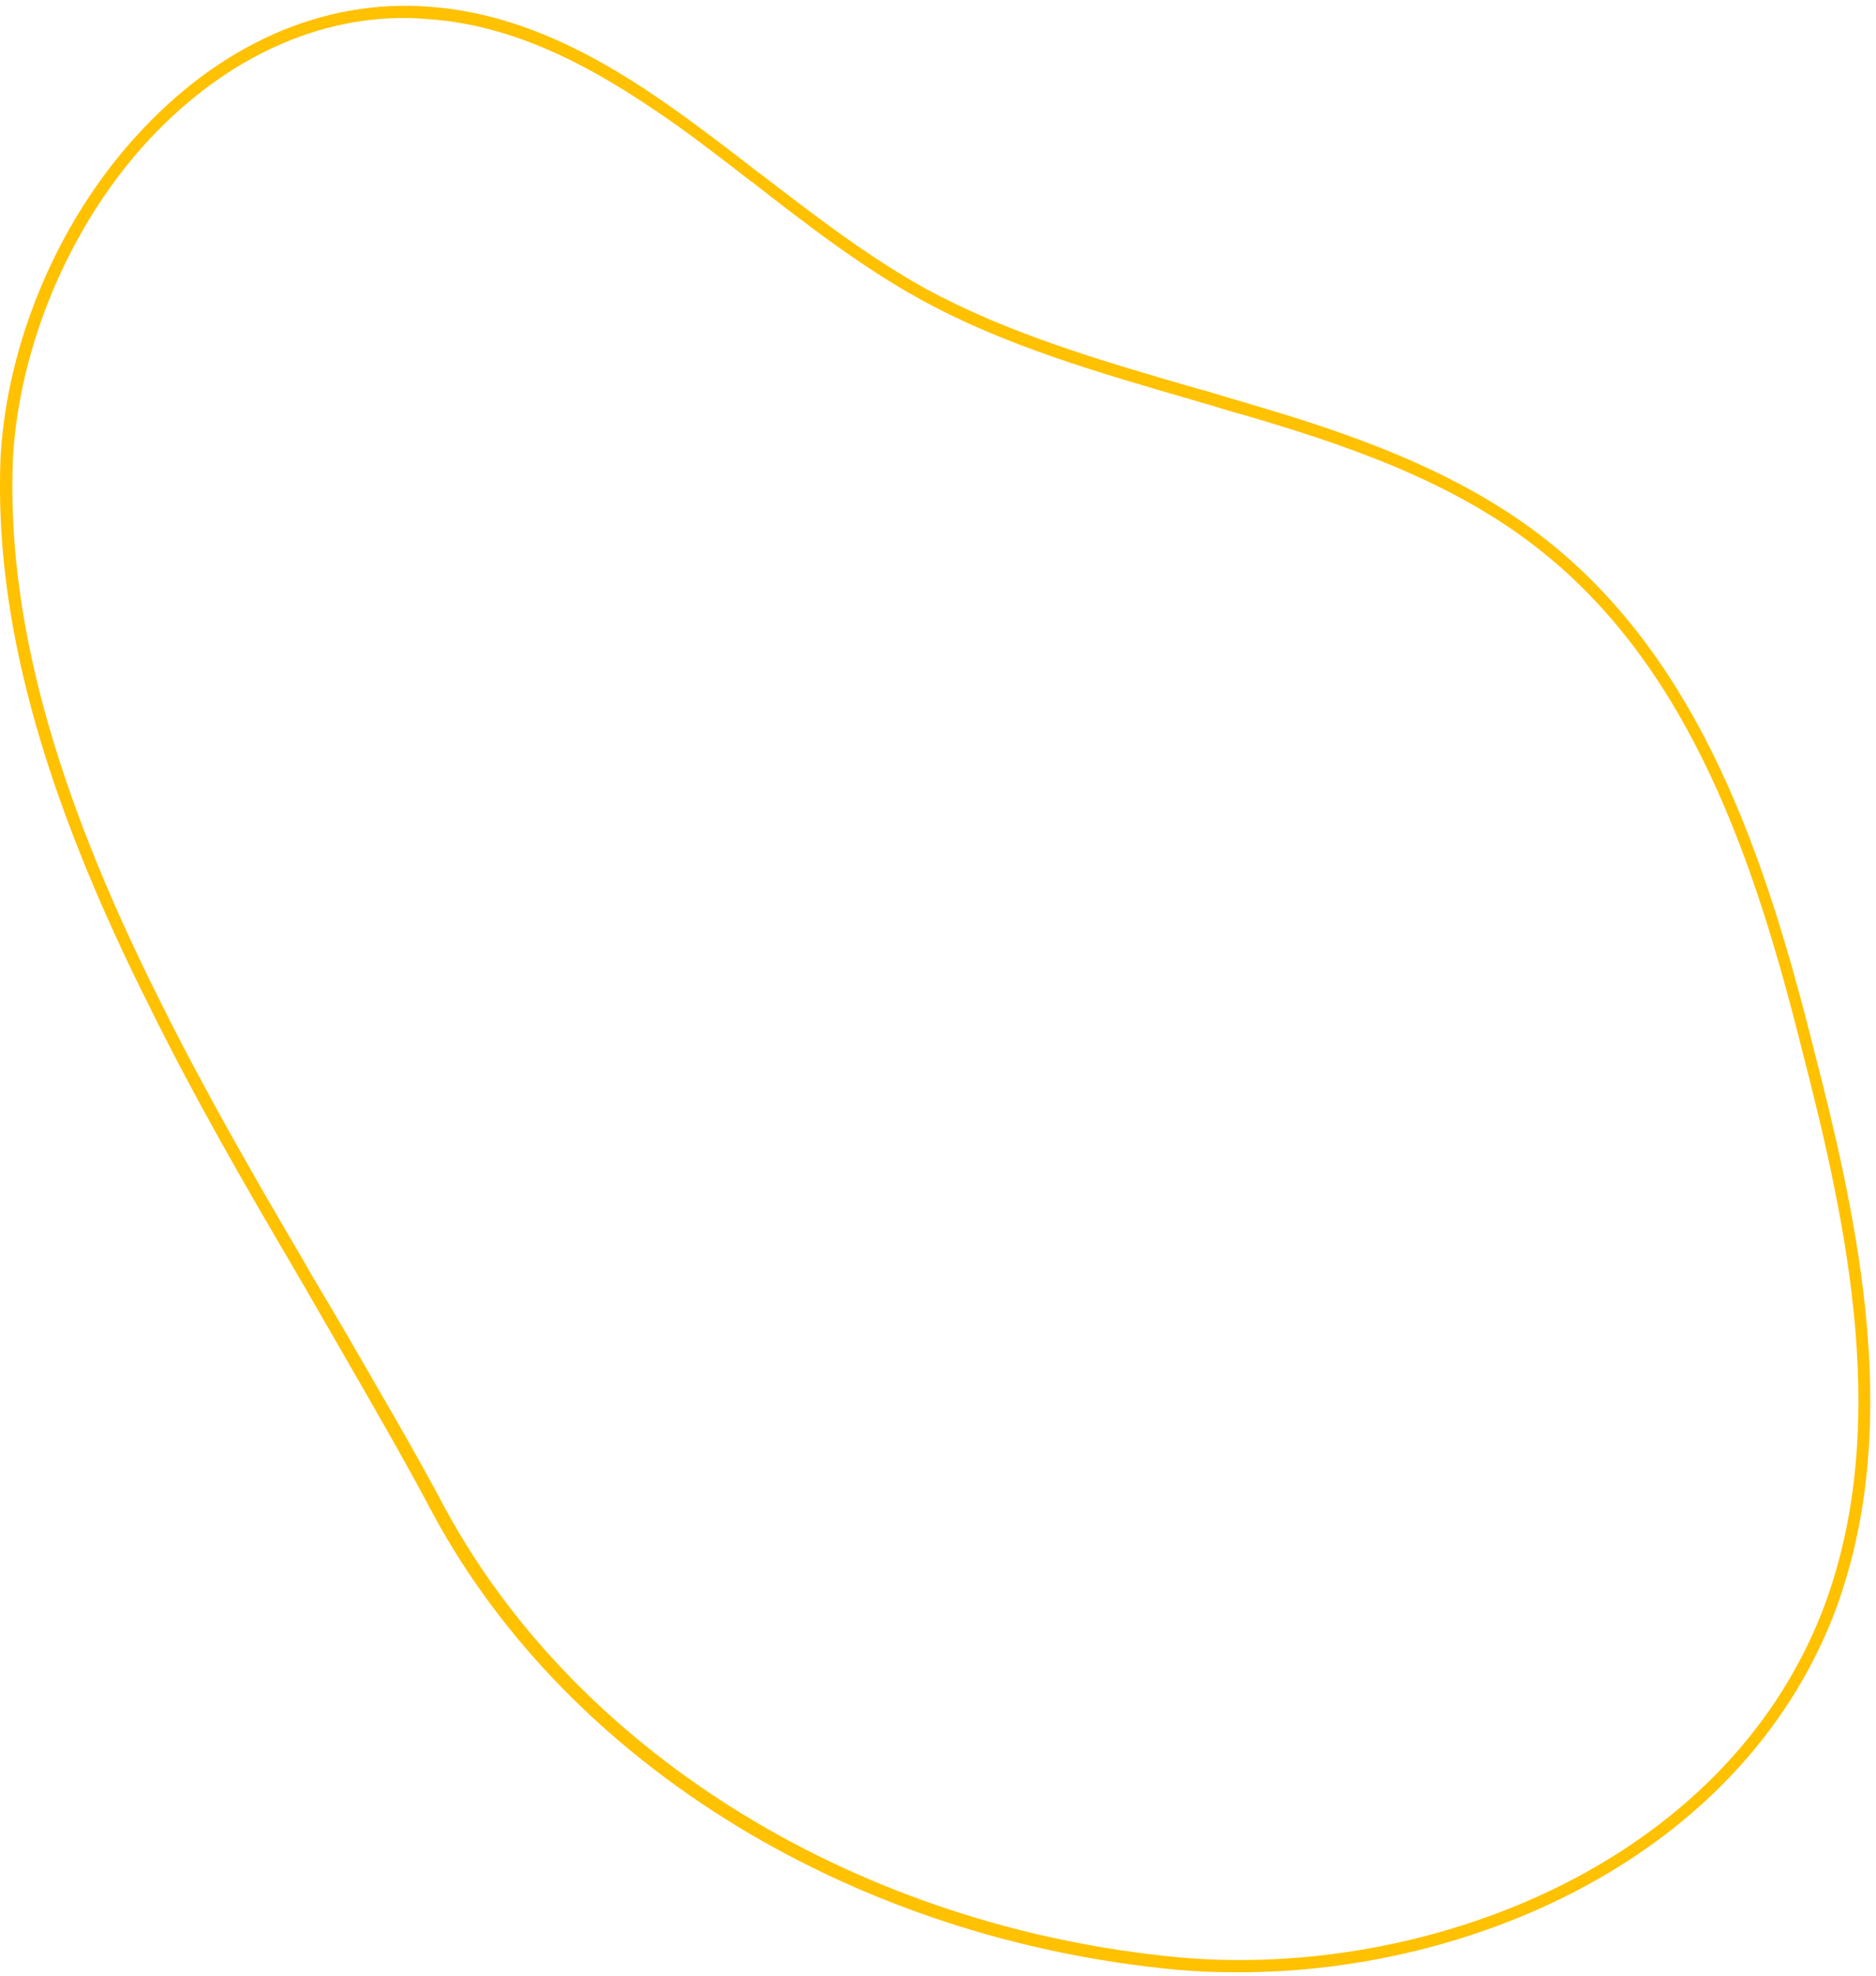 <?xml version="1.0" encoding="utf-8"?>
<!-- Generator: Adobe Illustrator 27.3.1, SVG Export Plug-In . SVG Version: 6.00 Build 0)  -->
<svg version="1.1" id="Слой_1" xmlns="http://www.w3.org/2000/svg" xmlns:xlink="http://www.w3.org/1999/xlink" x="0px" y="0px"
	 viewBox="0 0 303 319" style="enable-background:new 0 0 303 319;" xml:space="preserve">
<style type="text/css">
	.st0{fill:#FFC100;}
</style>
<g>
	<path class="st0" d="M200.1,318.4c-3.3,0-6.6-0.1-9.9-0.4c-52.1-4.8-98.1-32.9-120.1-73.3c-4.9-9.3-10.4-18.7-16.2-28.8l-4.1-7.1
		c-0.7-1.3-1.5-2.5-2.2-3.8c-8.3-14.1-16.3-28-23.4-42.4C6.6,127.6-1,99.4,0.1,73.6C1.2,55.2,9.3,36,21.8,22.2
		C35.3,7.2,52.2-0.3,69.5,1.1c16.2,1.2,30,9.7,41.3,17.9c4,2.9,7.9,5.9,11.5,8.7l0.3,0.2c8.6,6.6,17.5,13.5,26.9,18.7
		c13.4,7.3,28.6,11.7,43.4,16l0.7,0.2c1.2,0.3,2.5,0.7,3.8,1.1c1.2,0.4,2.5,0.7,3.7,1.1c16.1,4.7,34.5,10.8,49.2,22.6
		c24.4,19.6,34.9,50.8,42.6,81.6c7.5,28.9,14.6,62.1,3.2,91.7C280.8,299.7,238,318.4,200.1,318.4z M65.3,2.9
		c-15.2,0-30,7.2-42.1,20.6C11.1,37,3.2,55.8,2.1,73.7c-1.1,25.4,6.4,53.4,23.8,88C33,176,41,189.9,49.3,204
		c0.7,1.3,1.5,2.6,2.2,3.8l0.9,1.5l3.3,5.6c5.8,10.1,11.4,19.5,16.3,28.8c21.7,39.8,67.1,67.5,118.5,72.3
		c39.3,3.5,87.6-14.5,103.8-55.8c11.2-29,4.2-61.9-3.2-90.5c-7.6-30.5-18-61.4-42-80.6c-14.4-11.6-32.5-17.5-48.5-22.2
		c-1.2-0.3-2.5-0.7-3.8-1.1c-1.2-0.4-2.5-0.7-3.7-1.1l-0.7-0.2c-14.8-4.3-30.2-8.7-43.8-16.2c-9.6-5.3-18.5-12.2-27.1-18.9l-0.3-0.2
		c-3.6-2.8-7.5-5.8-11.5-8.7C98.5,12.6,85,4.2,69.3,3.1l0,0C68,3,66.6,2.9,65.3,2.9z"/>
</g>
</svg>

